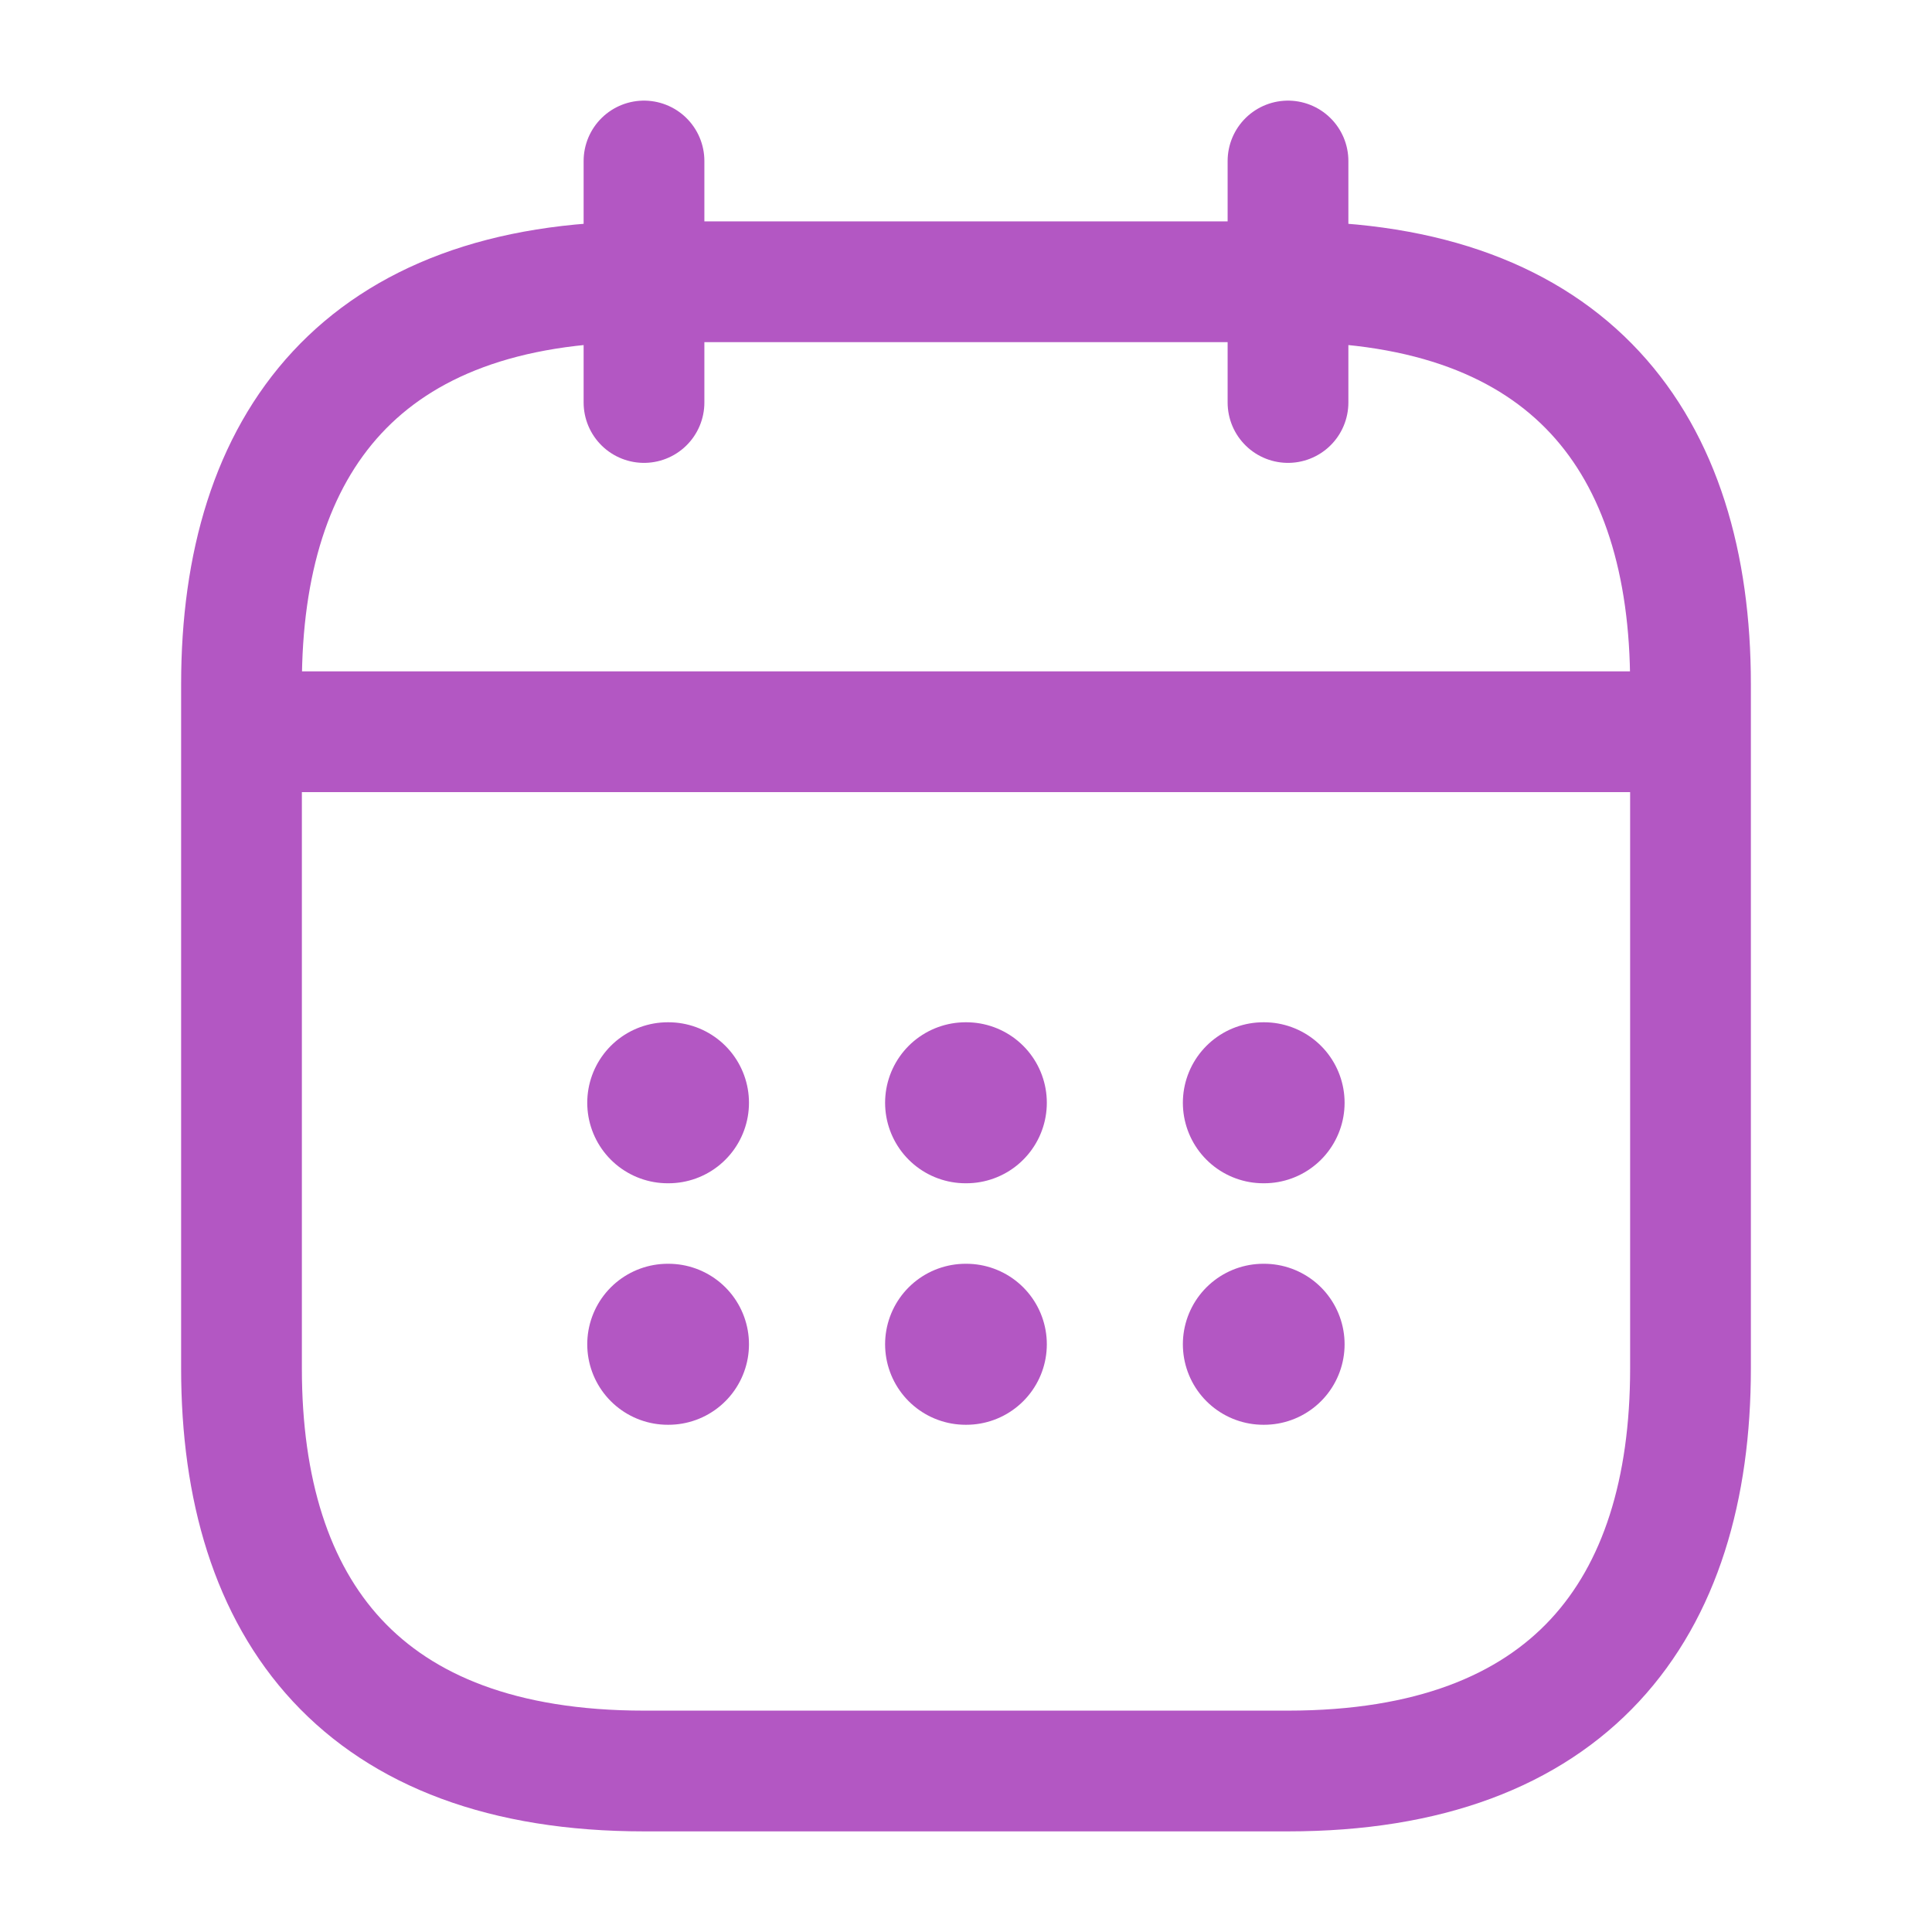 <svg width="24" height="24" viewBox="0 0 24 24" fill="none" xmlns="http://www.w3.org/2000/svg">
<path d="M8 2V5" stroke="#B357C3" stroke-width="1.5" stroke-miterlimit="10" stroke-linecap="round" stroke-linejoin="round"/>
<path d="M16 2V5" stroke="#B357C3" stroke-width="1.5" stroke-miterlimit="10" stroke-linecap="round" stroke-linejoin="round"/>
<path d="M3.5 9.09H20.5" stroke="#B357C3" stroke-width="1.5" stroke-miterlimit="10" stroke-linecap="round" stroke-linejoin="round"/>
<path d="M21 8.5V17C21 20 19.5 22 16 22H8C4.5 22 3 20 3 17V8.5C3 5.5 4.5 3.5 8 3.5H16C19.5 3.5 21 5.5 21 8.5Z" stroke="#B357C3" stroke-width="1.5" stroke-miterlimit="10" stroke-linecap="round" stroke-linejoin="round"/>
<path d="M15.694 13.699H15.703" stroke="#B357C3" stroke-width="2" stroke-linecap="round" stroke-linejoin="round"/>
<path d="M15.694 16.699H15.703" stroke="#B357C3" stroke-width="2" stroke-linecap="round" stroke-linejoin="round"/>
<path d="M11.995 13.699H12.004" stroke="#B357C3" stroke-width="2" stroke-linecap="round" stroke-linejoin="round"/>
<path d="M11.995 16.699H12.004" stroke="#B357C3" stroke-width="2" stroke-linecap="round" stroke-linejoin="round"/>
<path d="M8.295 13.699H8.304" stroke="#B357C3" stroke-width="2" stroke-linecap="round" stroke-linejoin="round"/>
<path d="M8.295 16.699H8.304" stroke="#B357C3" stroke-width="2" stroke-linecap="round" stroke-linejoin="round"/>
</svg>

